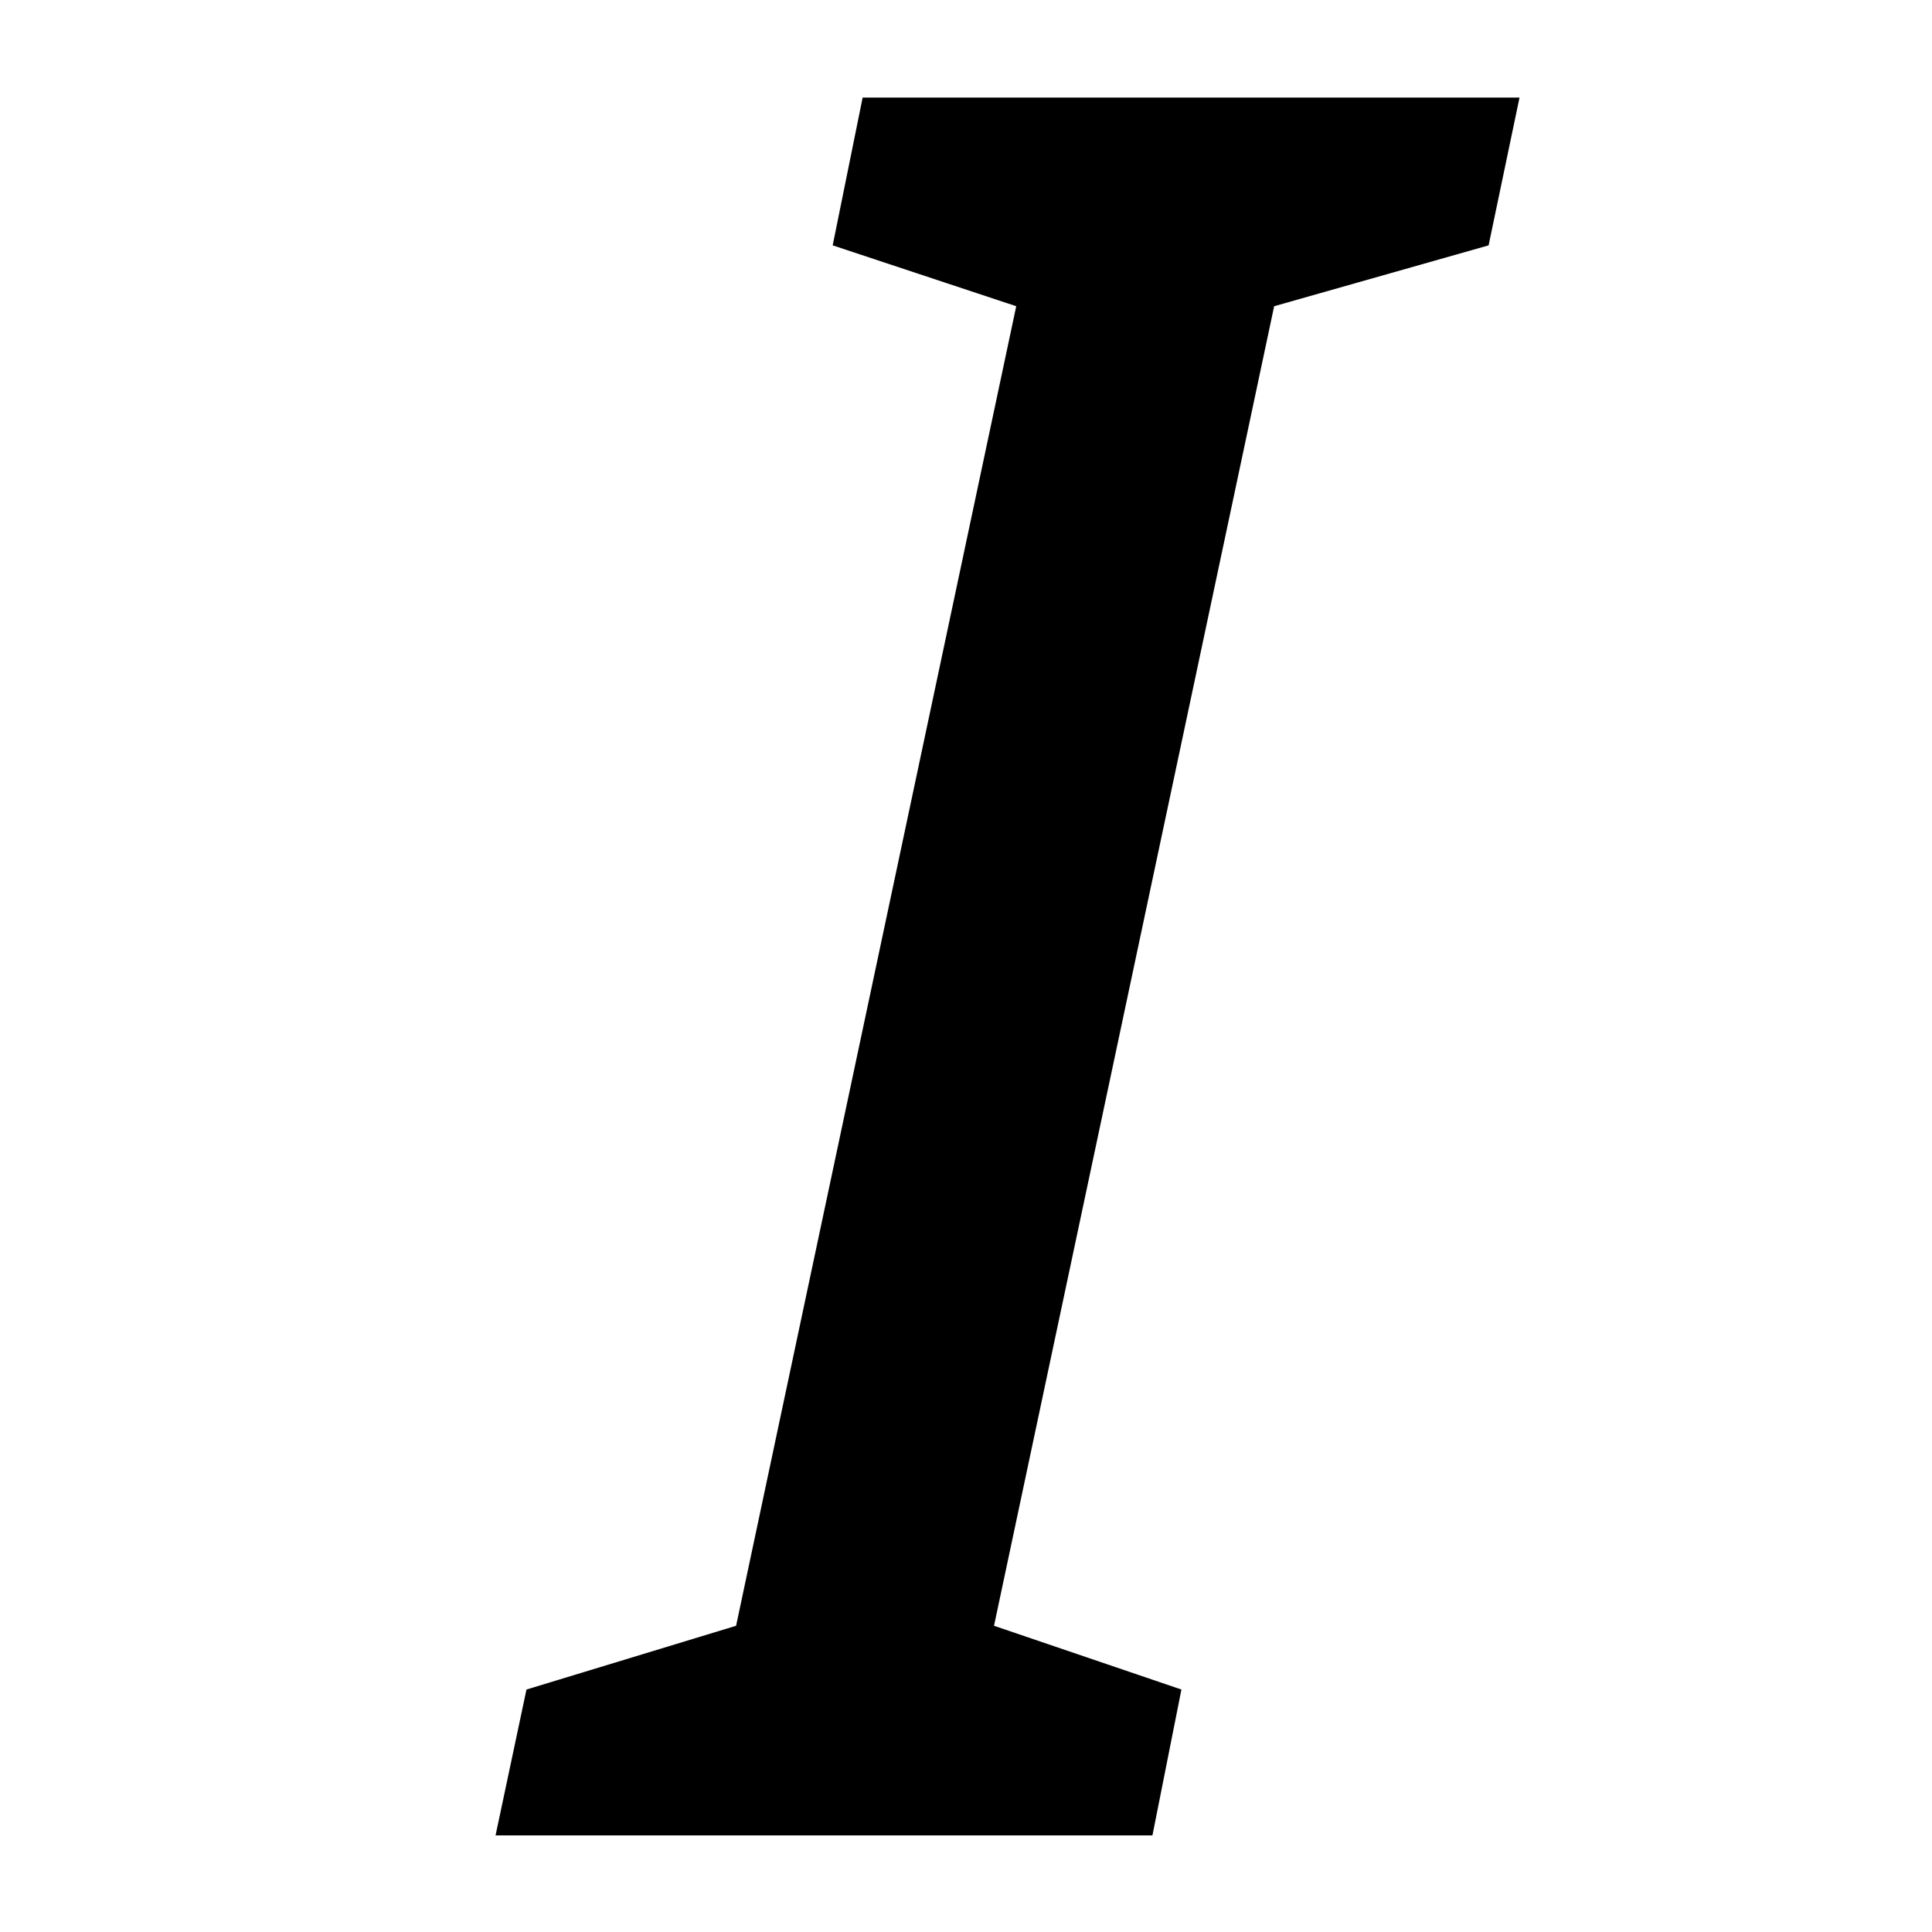 <?xml version="1.0" encoding="UTF-8"?>
<svg xmlns="http://www.w3.org/2000/svg" width="20" height="20" viewBox="0 0 20 20"><g fill="#000">
	<title>
		italic
	</title>
	<path d="m5.13 19 .32-1.51 2.17-.66 2.9-13.66-1.9-.63.31-1.53h6.8l-.32 1.53-2.22.63-2.9 13.66 1.94.66-.3 1.51h-6.8z"/>
</g></svg>
